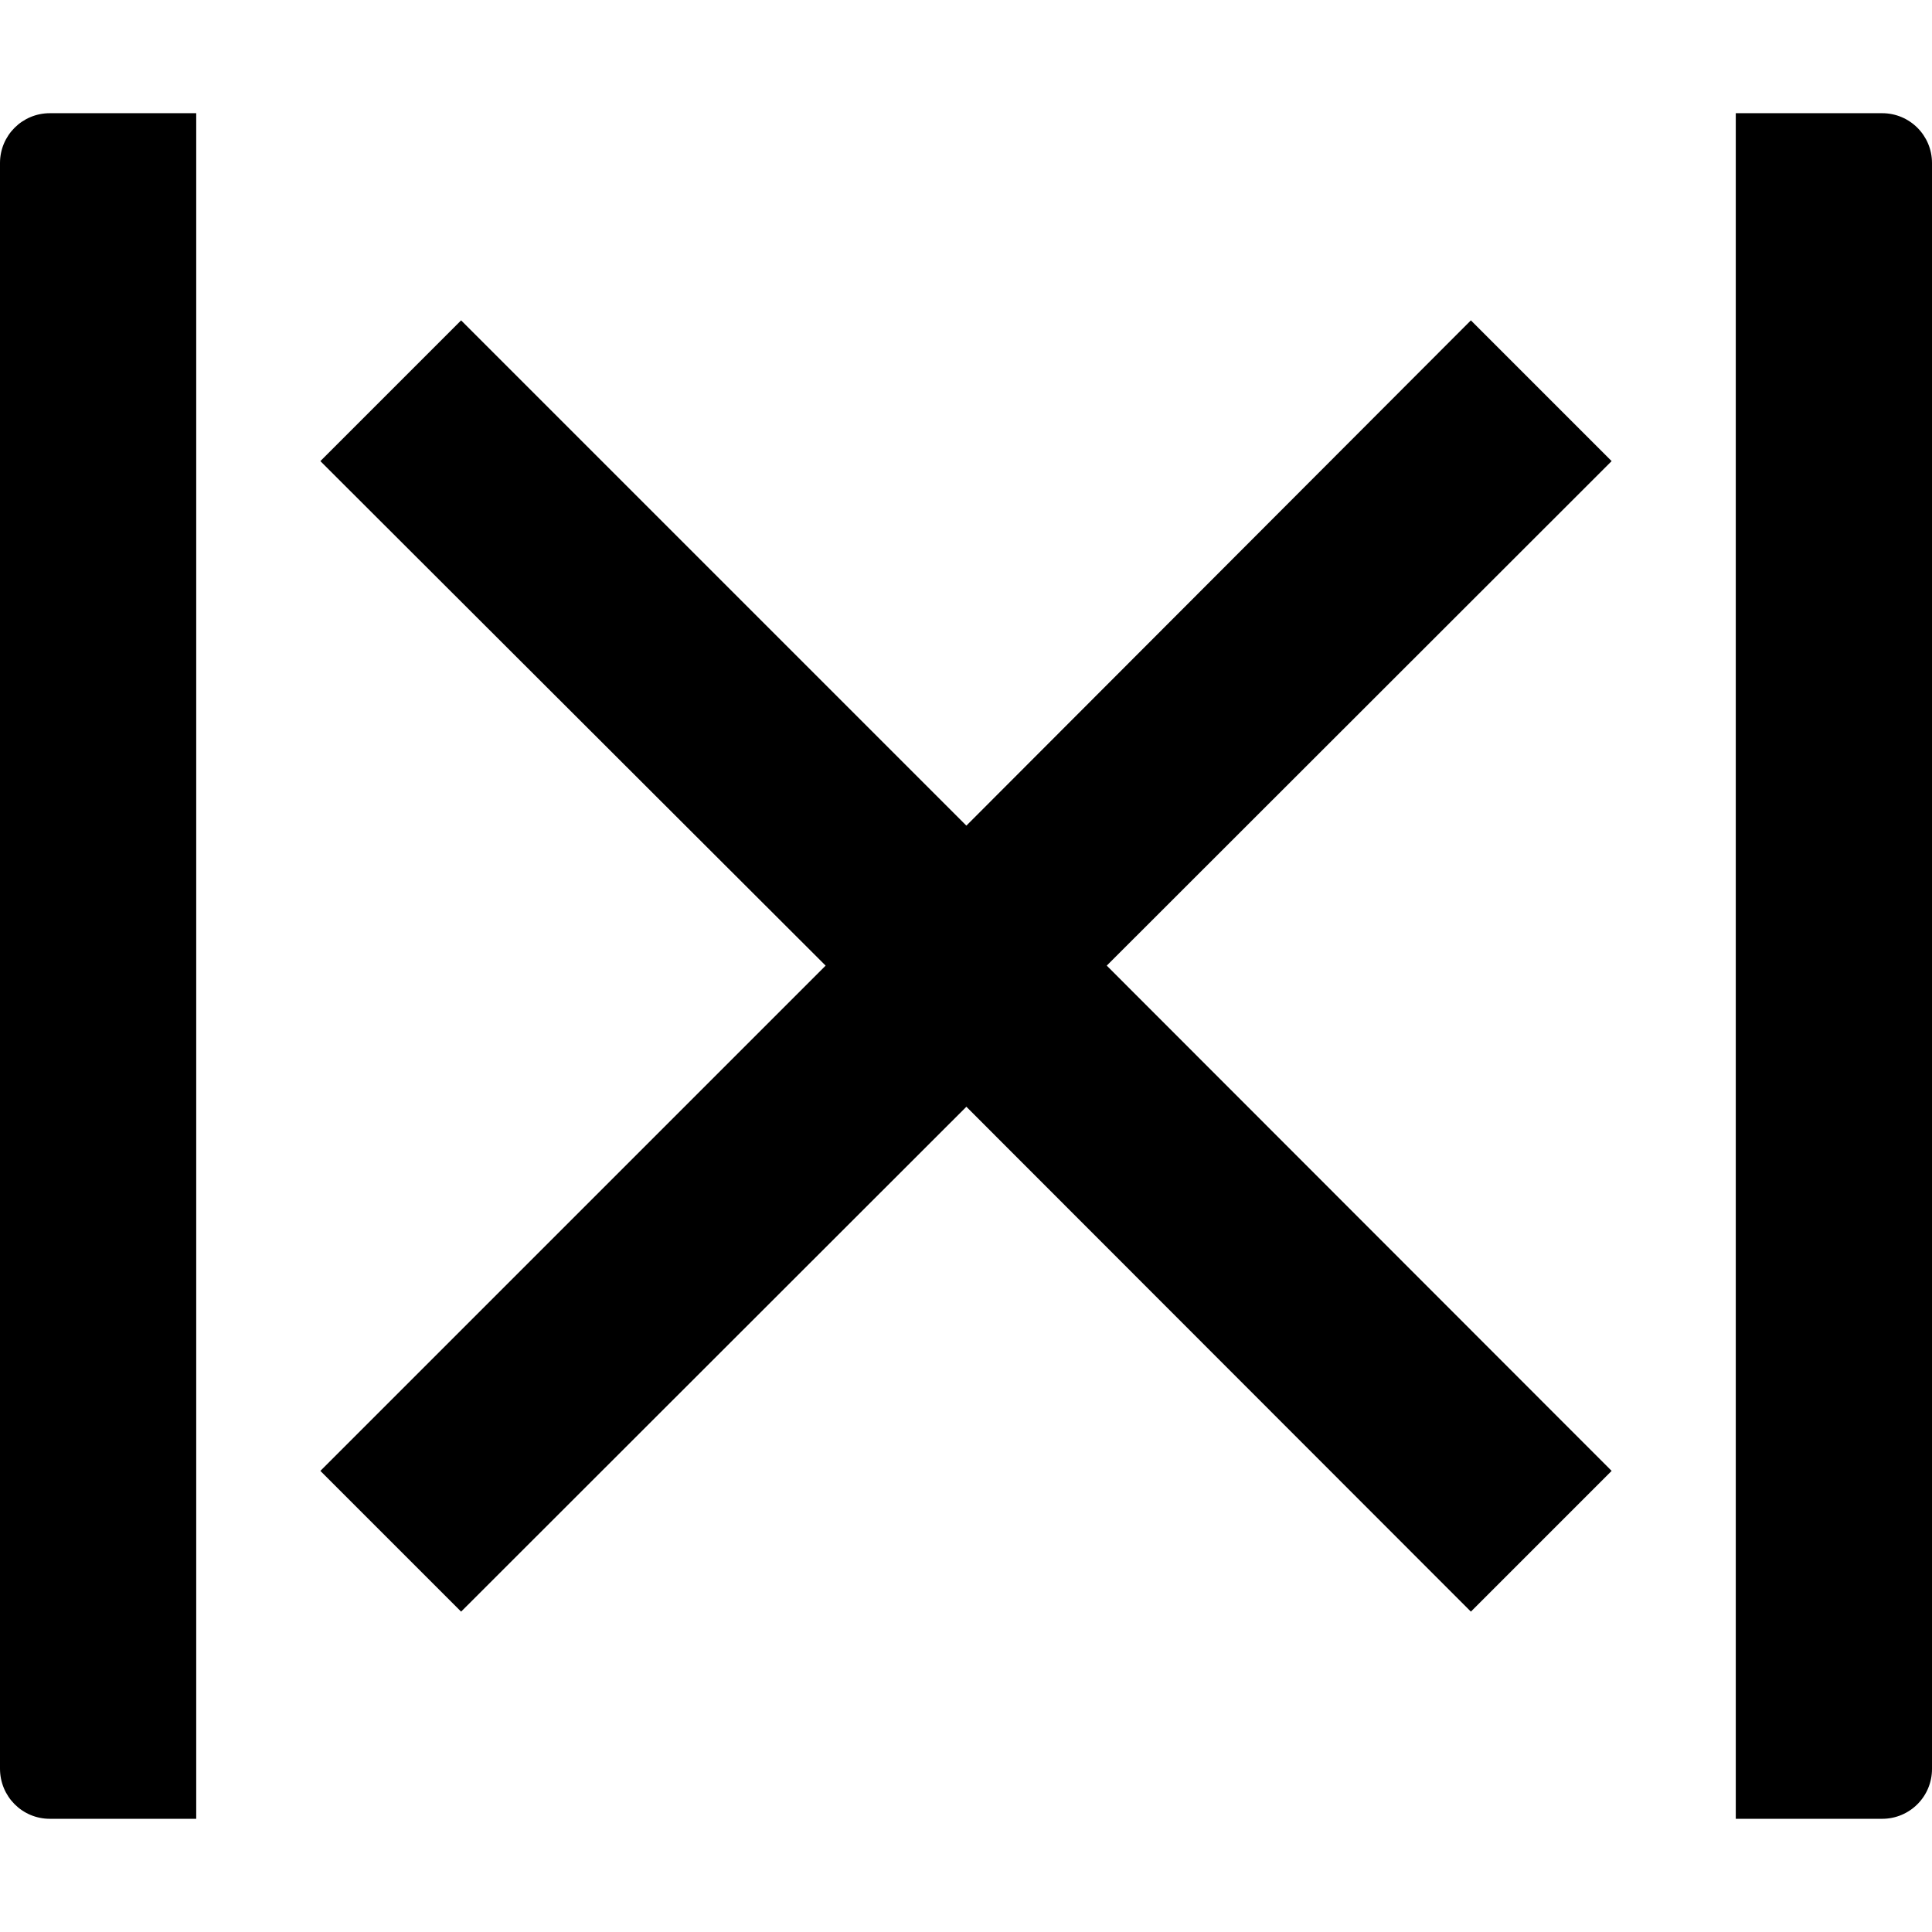 <?xml version="1.0" encoding="utf-8"?>
<!-- Generator: Adobe Illustrator 21.1.0, SVG Export Plug-In . SVG Version: 6.00 Build 0)  -->
<svg version="1.1" id="Shape_1_1_" xmlns="http://www.w3.org/2000/svg" xmlns:xlink="http://www.w3.org/1999/xlink" x="0px" y="0px"
	 viewBox="0 0 512 512" style="enable-background:new 0 0 512 512;" xml:space="preserve">
<g id="_x35_2">
	<path d="M13.2,482H52V30H13.2C5.9,30,0,35.9,0,43.2v425.5C0,476.1,5.9,482,13.2,482z"/>
	<path d="M460,30v452h38.8c7.3,0,13.2-5.9,13.2-13.2V43.2c0-7.3-5.9-13.2-13.2-13.2H460z"/>
	<polygon points="122.2,84.9 84.9,122.2 218.8,255.9 84.9,389.8 122.2,427.1 256.1,293.3 389.8,427.1 427.1,389.8 293.3,255.9 
		427.1,122.2 389.8,84.9 256.1,218.8 	"/>
</g>
</svg>
